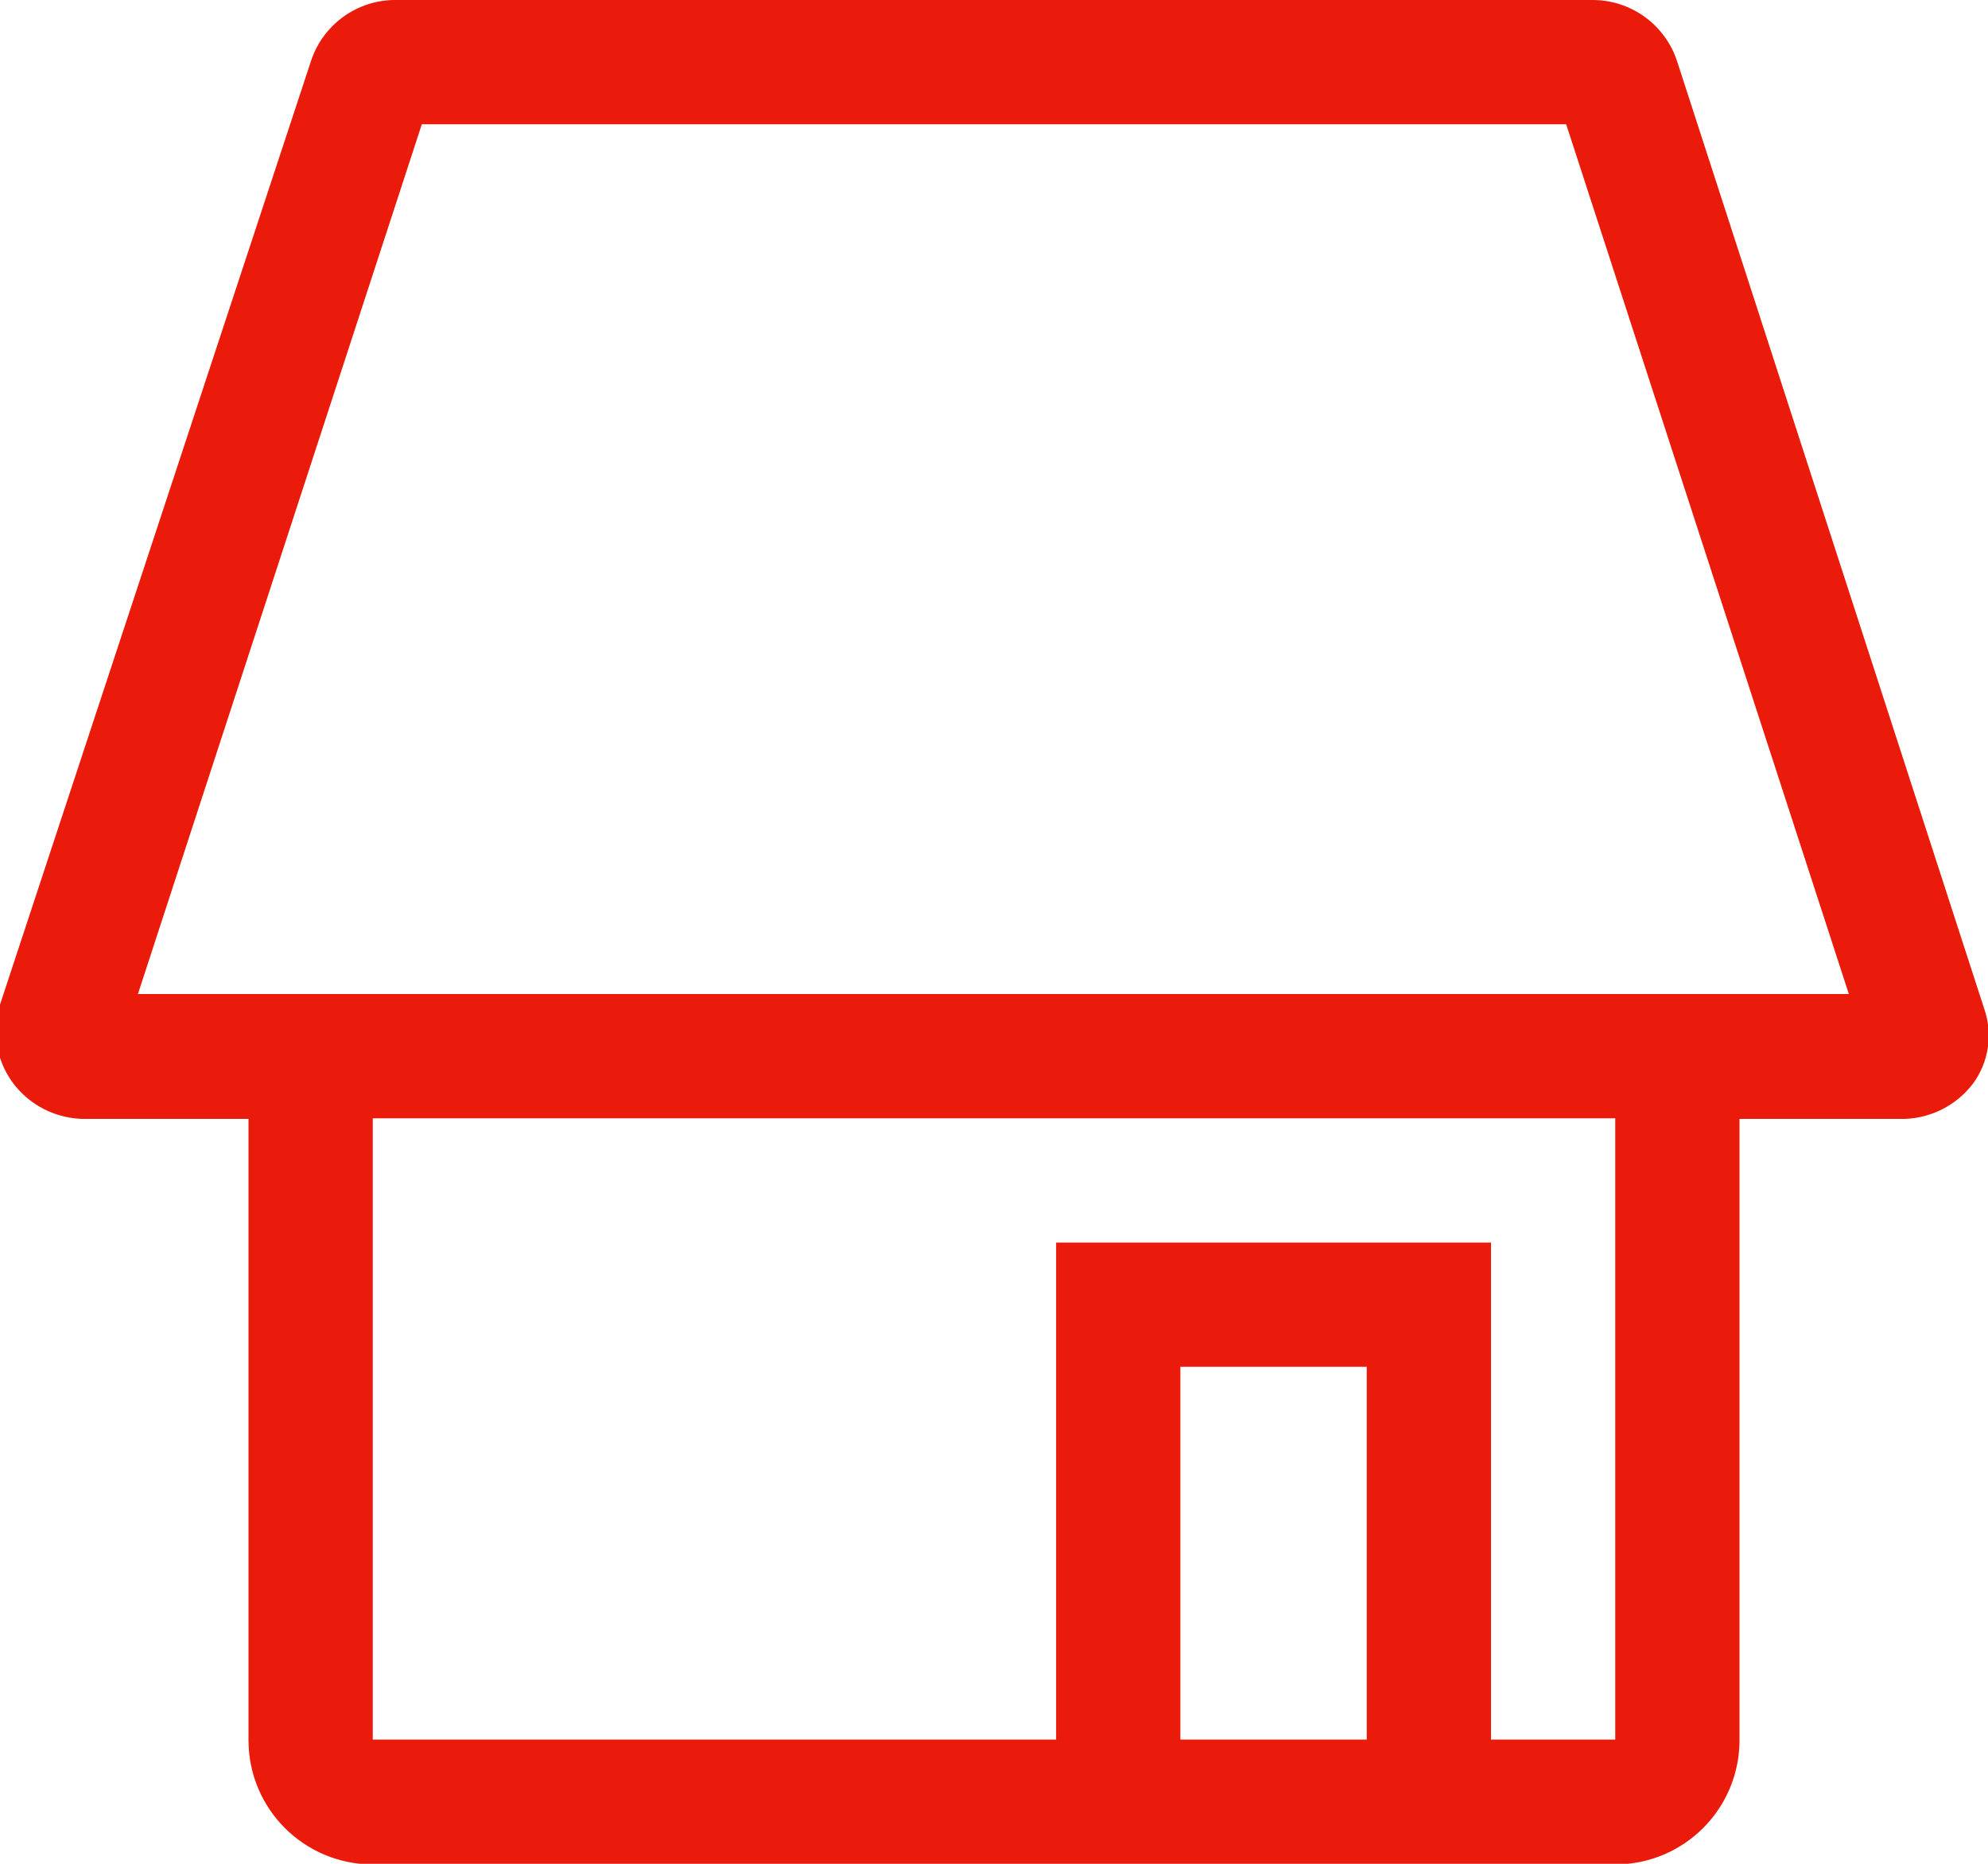 <svg xmlns="http://www.w3.org/2000/svg" width="32" height="30" viewBox="0 0 32 30">
  <path fill="#EA1B0A" fill-rule="evenodd" d="M63.94,49.24 L59,34 C58.812,33.403 58.256,32.997 57.63,33 L38.39,33 C37.756,32.988 37.19,33.395 37,34 L32,49.17 C31.864,49.595 31.938,50.059 32.2,50.42 C32.473,50.793 32.908,51.012 33.37,51.01 L36,51.01 L36,61.01 C36,62.115 36.895,63.01 38,63.01 L58,63.01 C59.105,63.01 60,62.115 60,61.01 L60,51.01 L62.57,51.01 C63.035,51.024 63.479,50.811 63.76,50.44 C64.013,50.094 64.08,49.645 63.94,49.24 Z M54,61 L51,61 L51,55 L54,55 L54,61 Z M58,61 L56,61 L56,53 L49,53 L49,61 L38,61 L38,51 L58,51 L58,61 Z M34.22,49 L38.79,35 L57.21,35 L61.76,49 L34.22,49 Z" transform="translate(-32 -33)"/>
</svg>

